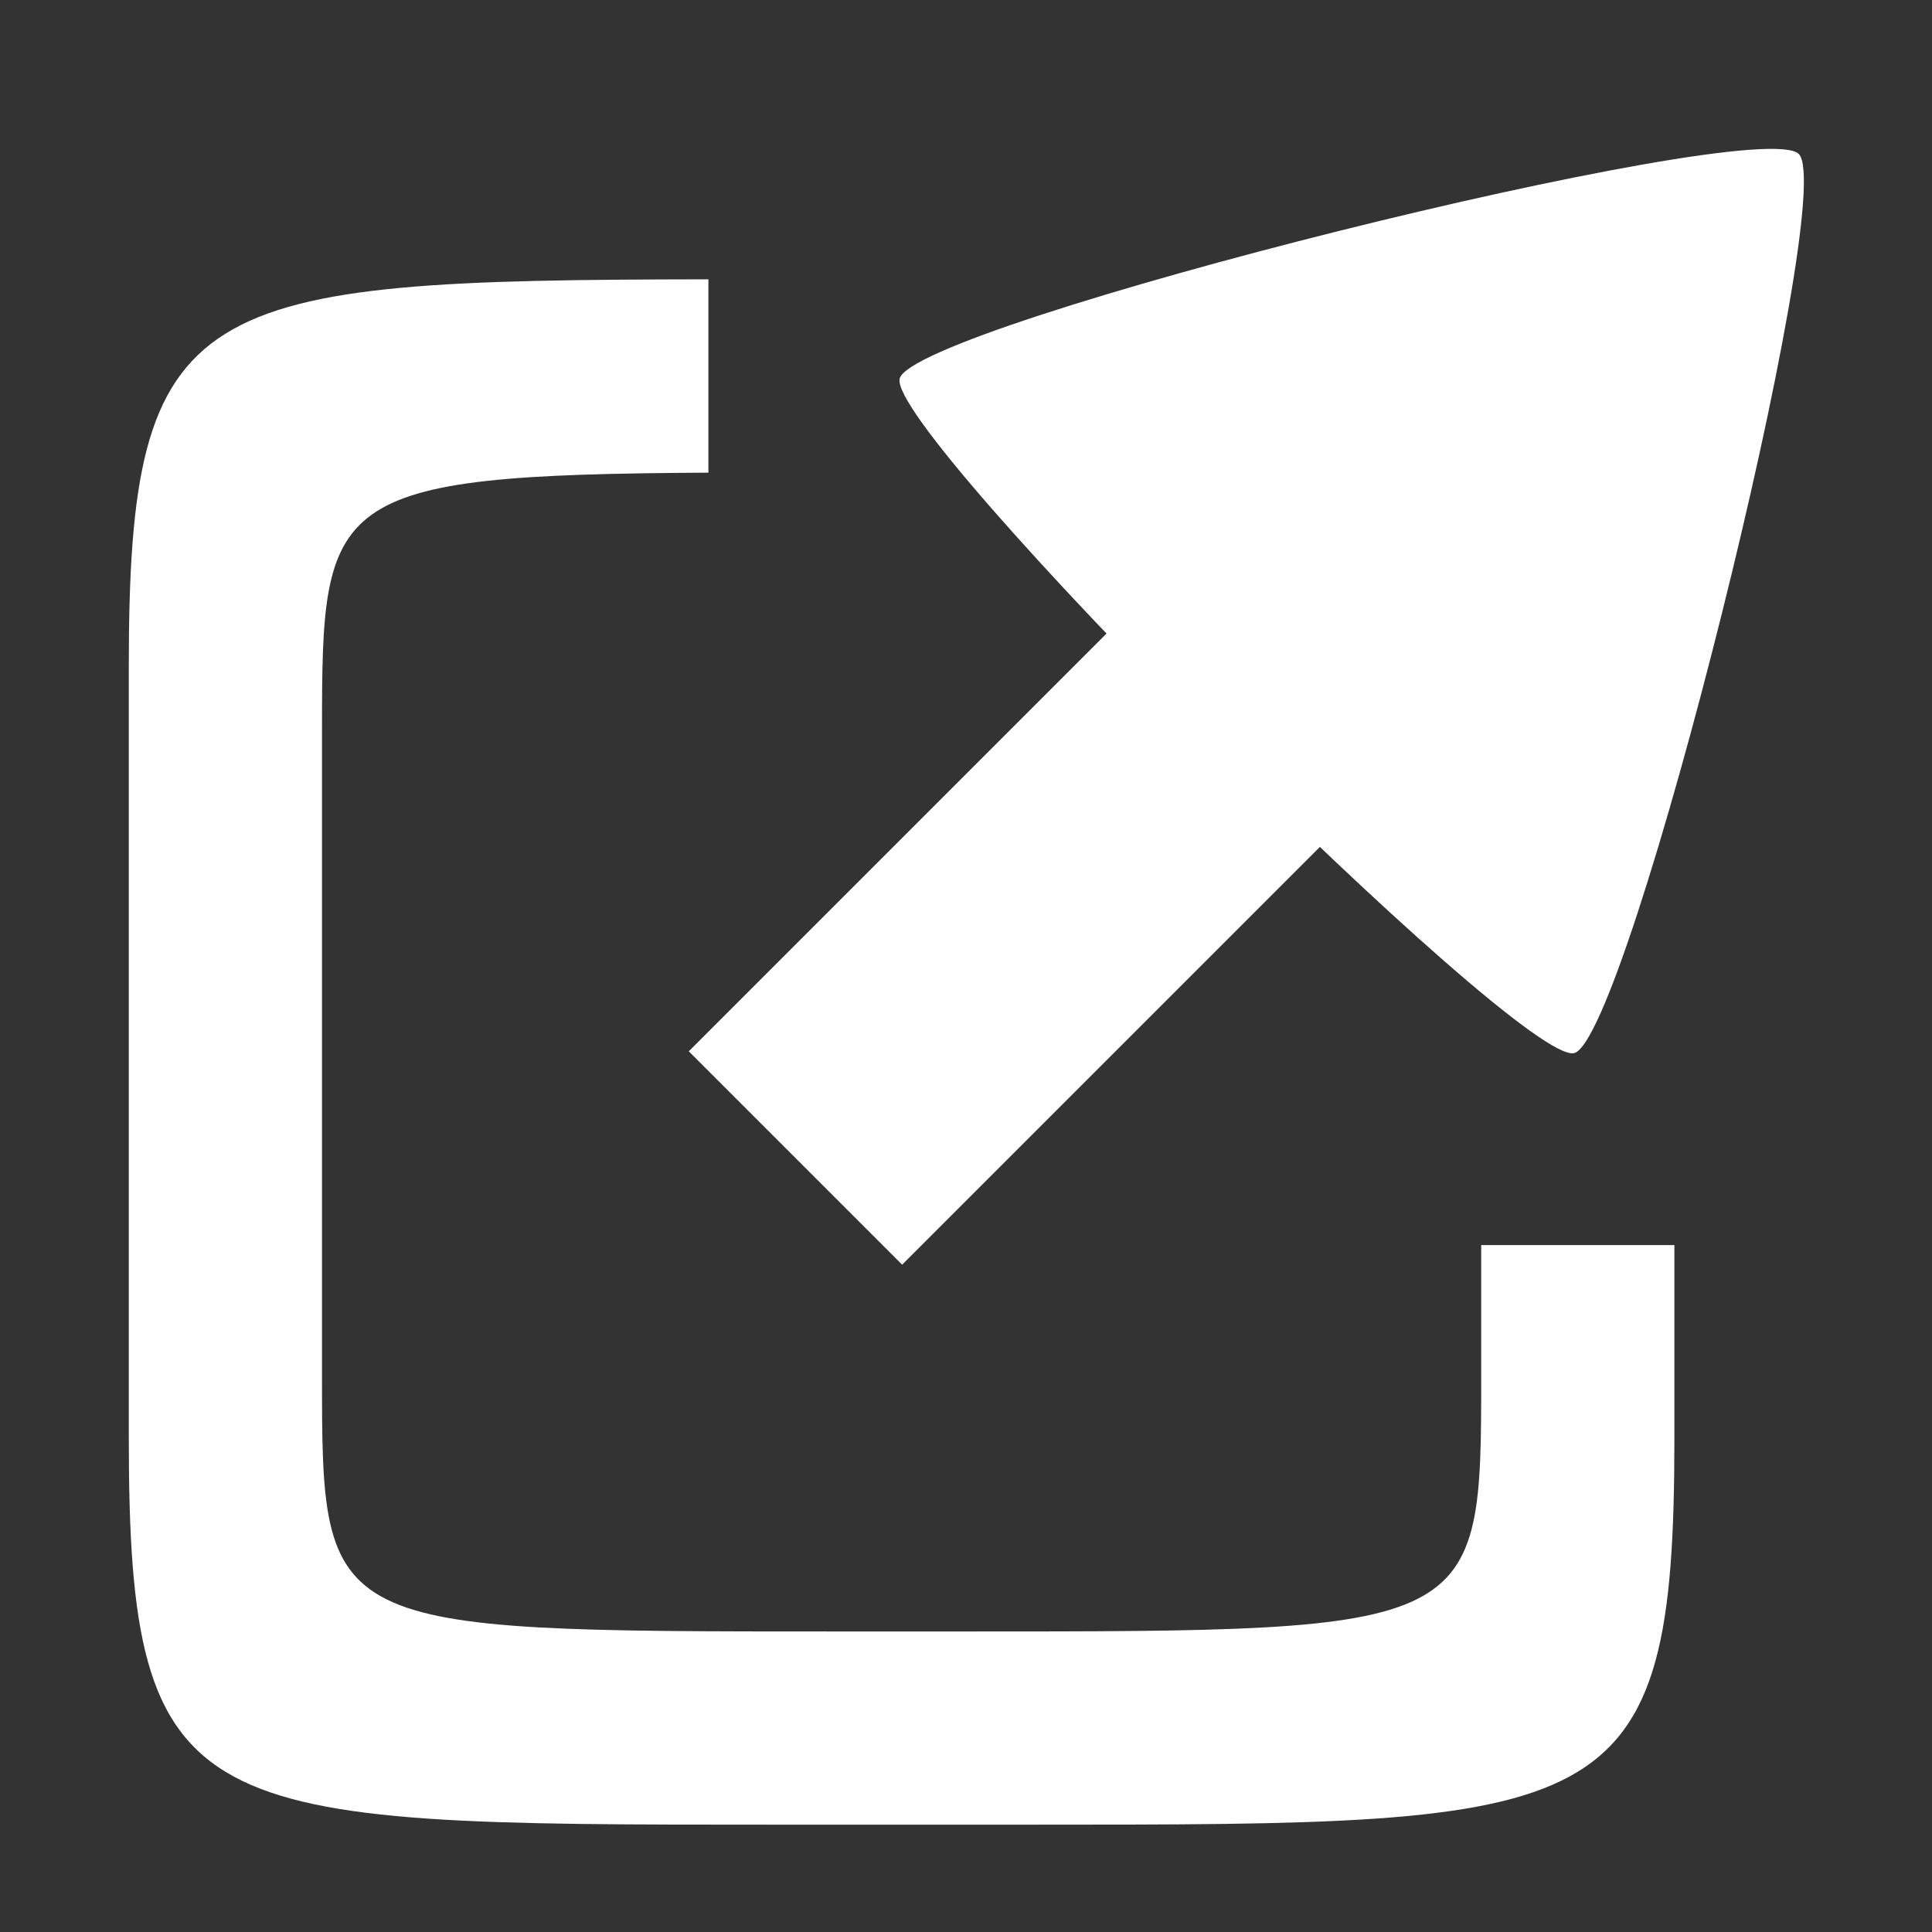 <svg xmlns="http://www.w3.org/2000/svg" width="90" height="90"><rect width="100%" height="100%" fill="#333333" stroke="none"/><g><path color="#000" fill="none" stroke-width="7.5" overflow="visible" enable-background="accumulate" d="M0 0h90v90H0z"/><g><path d="M33 13.012C8.994 13.042 6 13.747 6 31v36c0 18 3 18 30 18h12c27 0 30 0 30-18v-9h-9v6c0 12 0 12-24 12h-6c-24 0-24 0-24-12V34c0-10.864.192-11.885 18-11.982v-9.006z" fill="#fff"/><path color="#000" fill="none" stroke-width="6" overflow="visible" enable-background="accumulate" d="M0 0h90v90H0z"/><path d="M113.915 179.144c-.524.303-8.746-4.444-8.746-5.05 0-.605 8.22-5.352 8.745-5.05.525.304.525 9.797 0 10.1z" transform="matrix(-2.993 2.993 -3.111 -3.111 940.172 234.009)" xml:space="default" color="#000" fill="#fff" stroke-width="3" overflow="visible" enable-background="accumulate"/><path style="text-indent:0;text-align:start;line-height:normal;text-transform:none;block-progression:tb;-inkscape-font-specification:Sans" d="M56.426 24.633l-24.34 24.34 9.94 9.94 24.34-24.34z" xml:space="default" color="#000" fill="#fff" stroke-width="9" overflow="visible" enable-background="accumulate" font-family="Sans"/></g></g></svg>